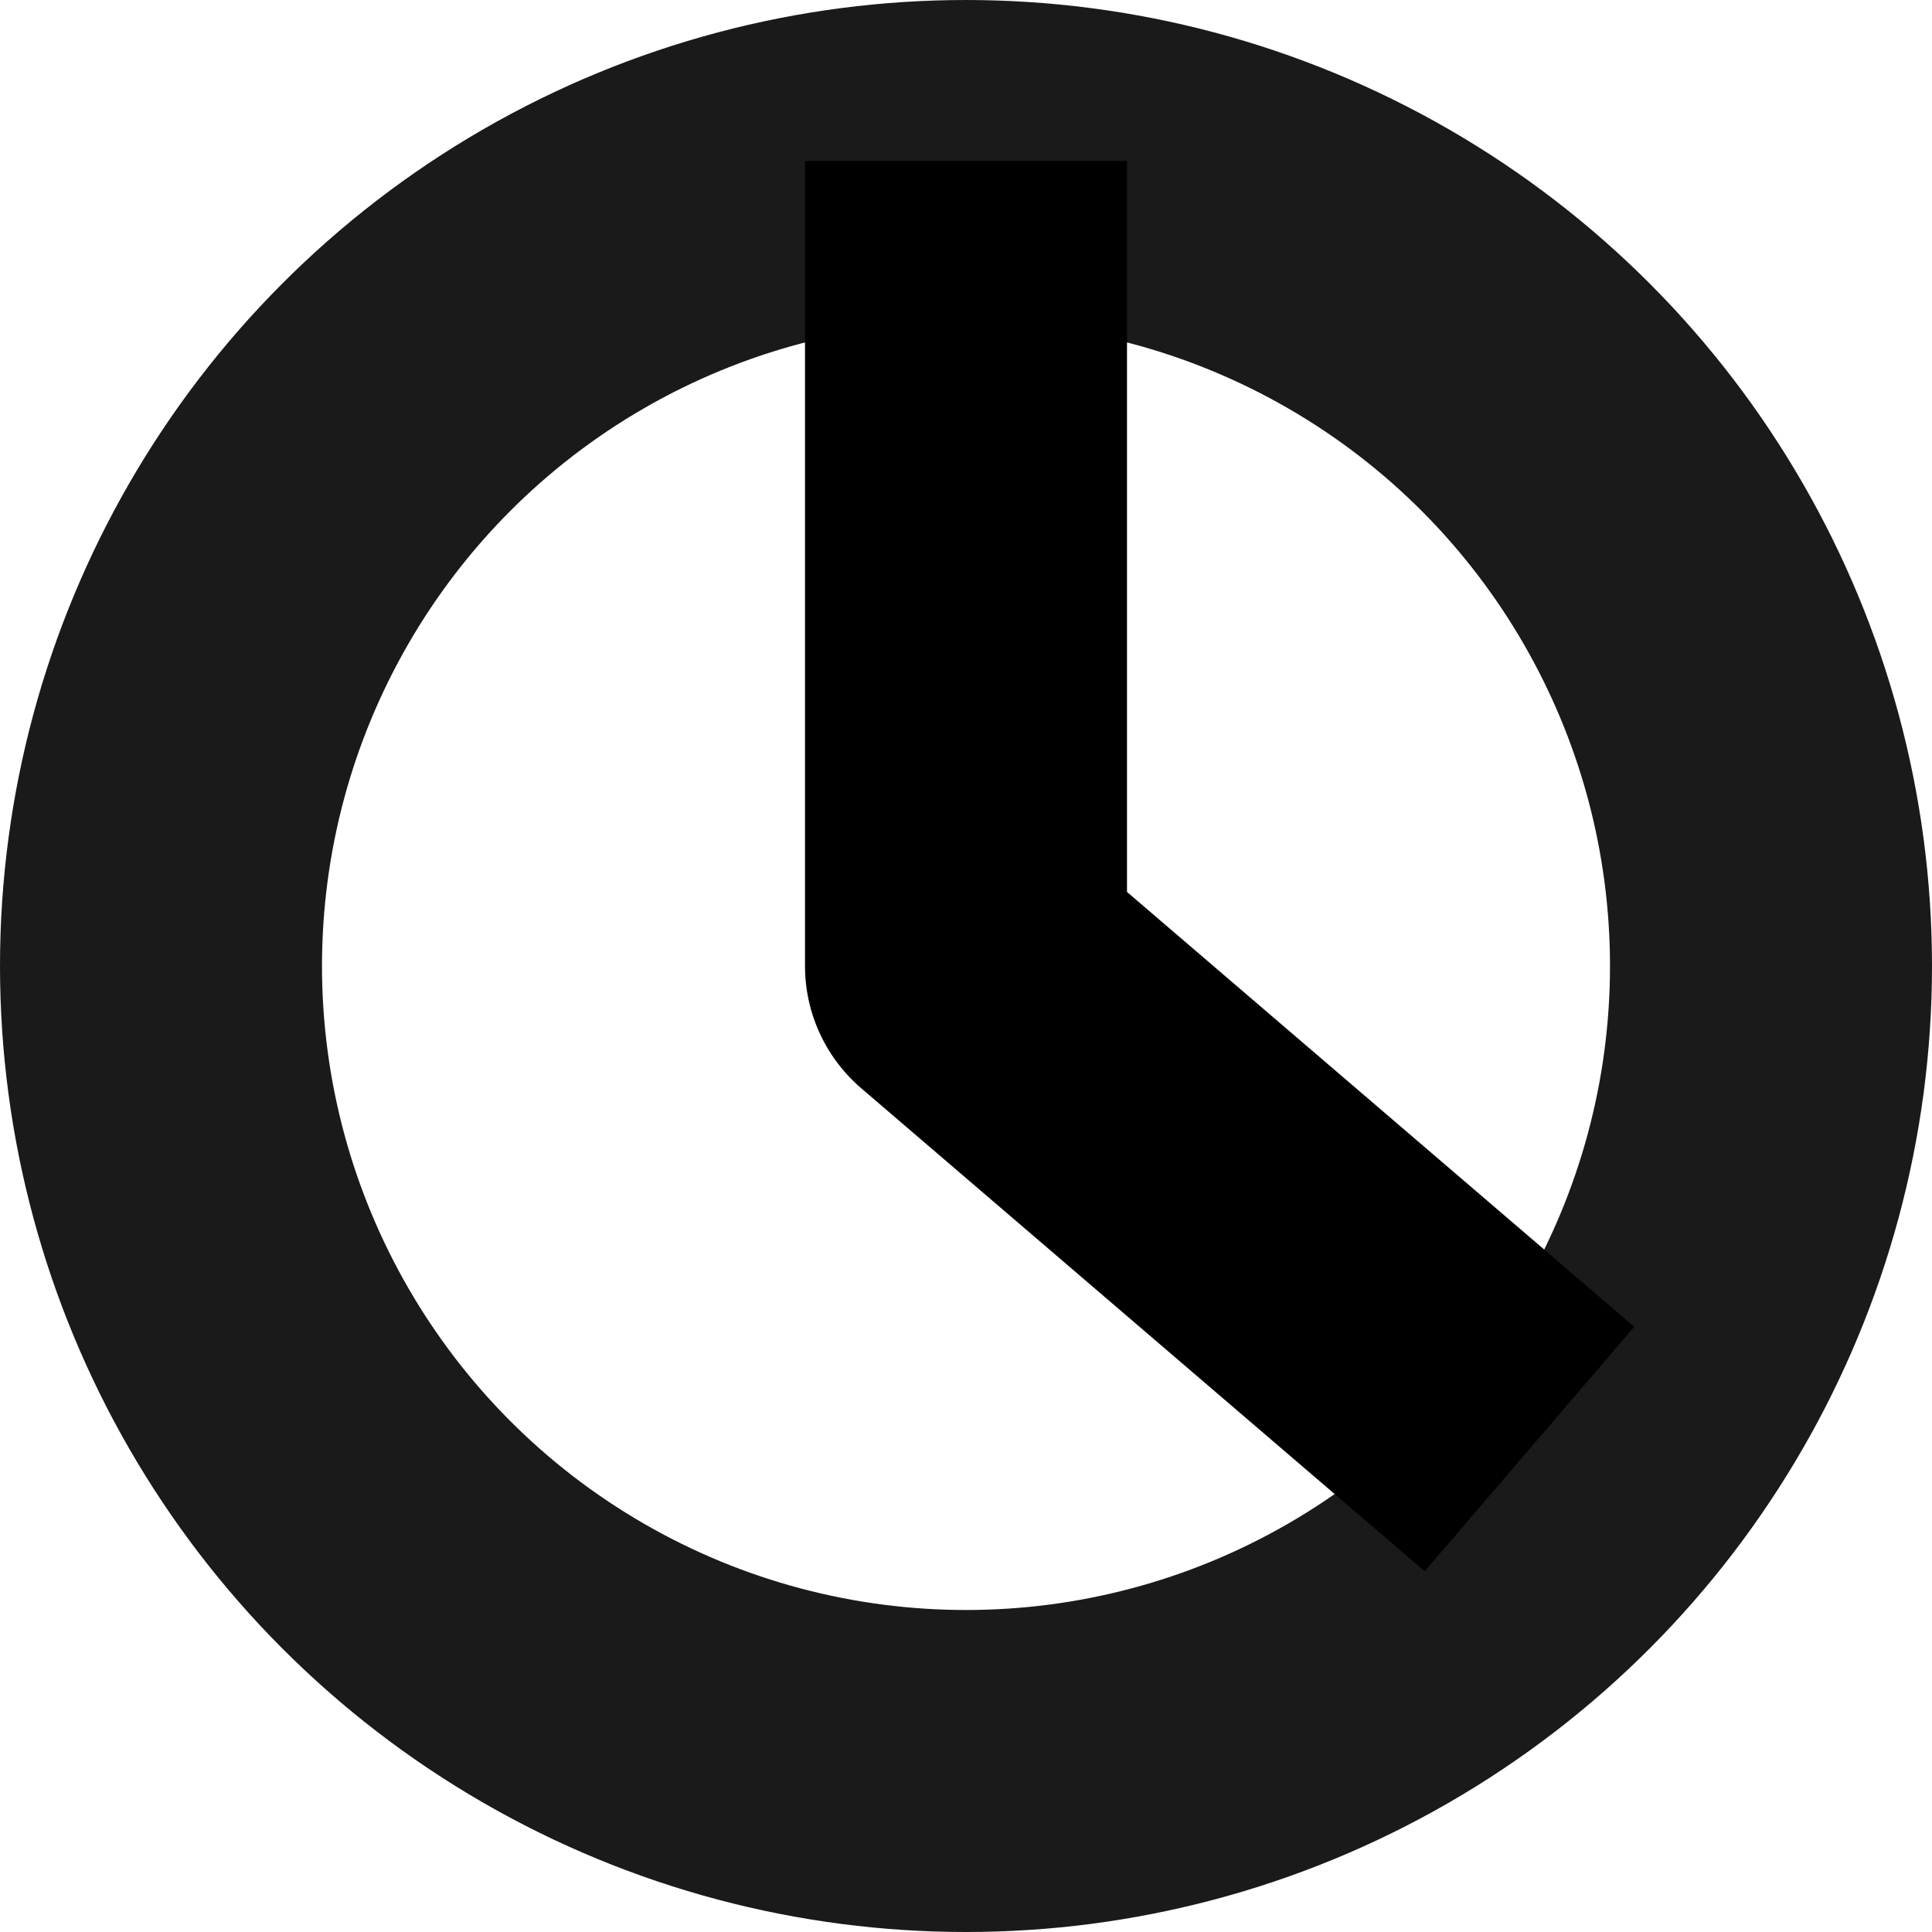 <svg width="12" height="12" viewBox="0 0 12 12" fill="none" xmlns="http://www.w3.org/2000/svg">
<circle cx="6" cy="6" r="5" stroke="#1A1A1A" stroke-width="2"/>
<path d="M6 1V6L9.5 9" stroke="black" stroke-width="2" stroke-linejoin="round"/>
</svg>
